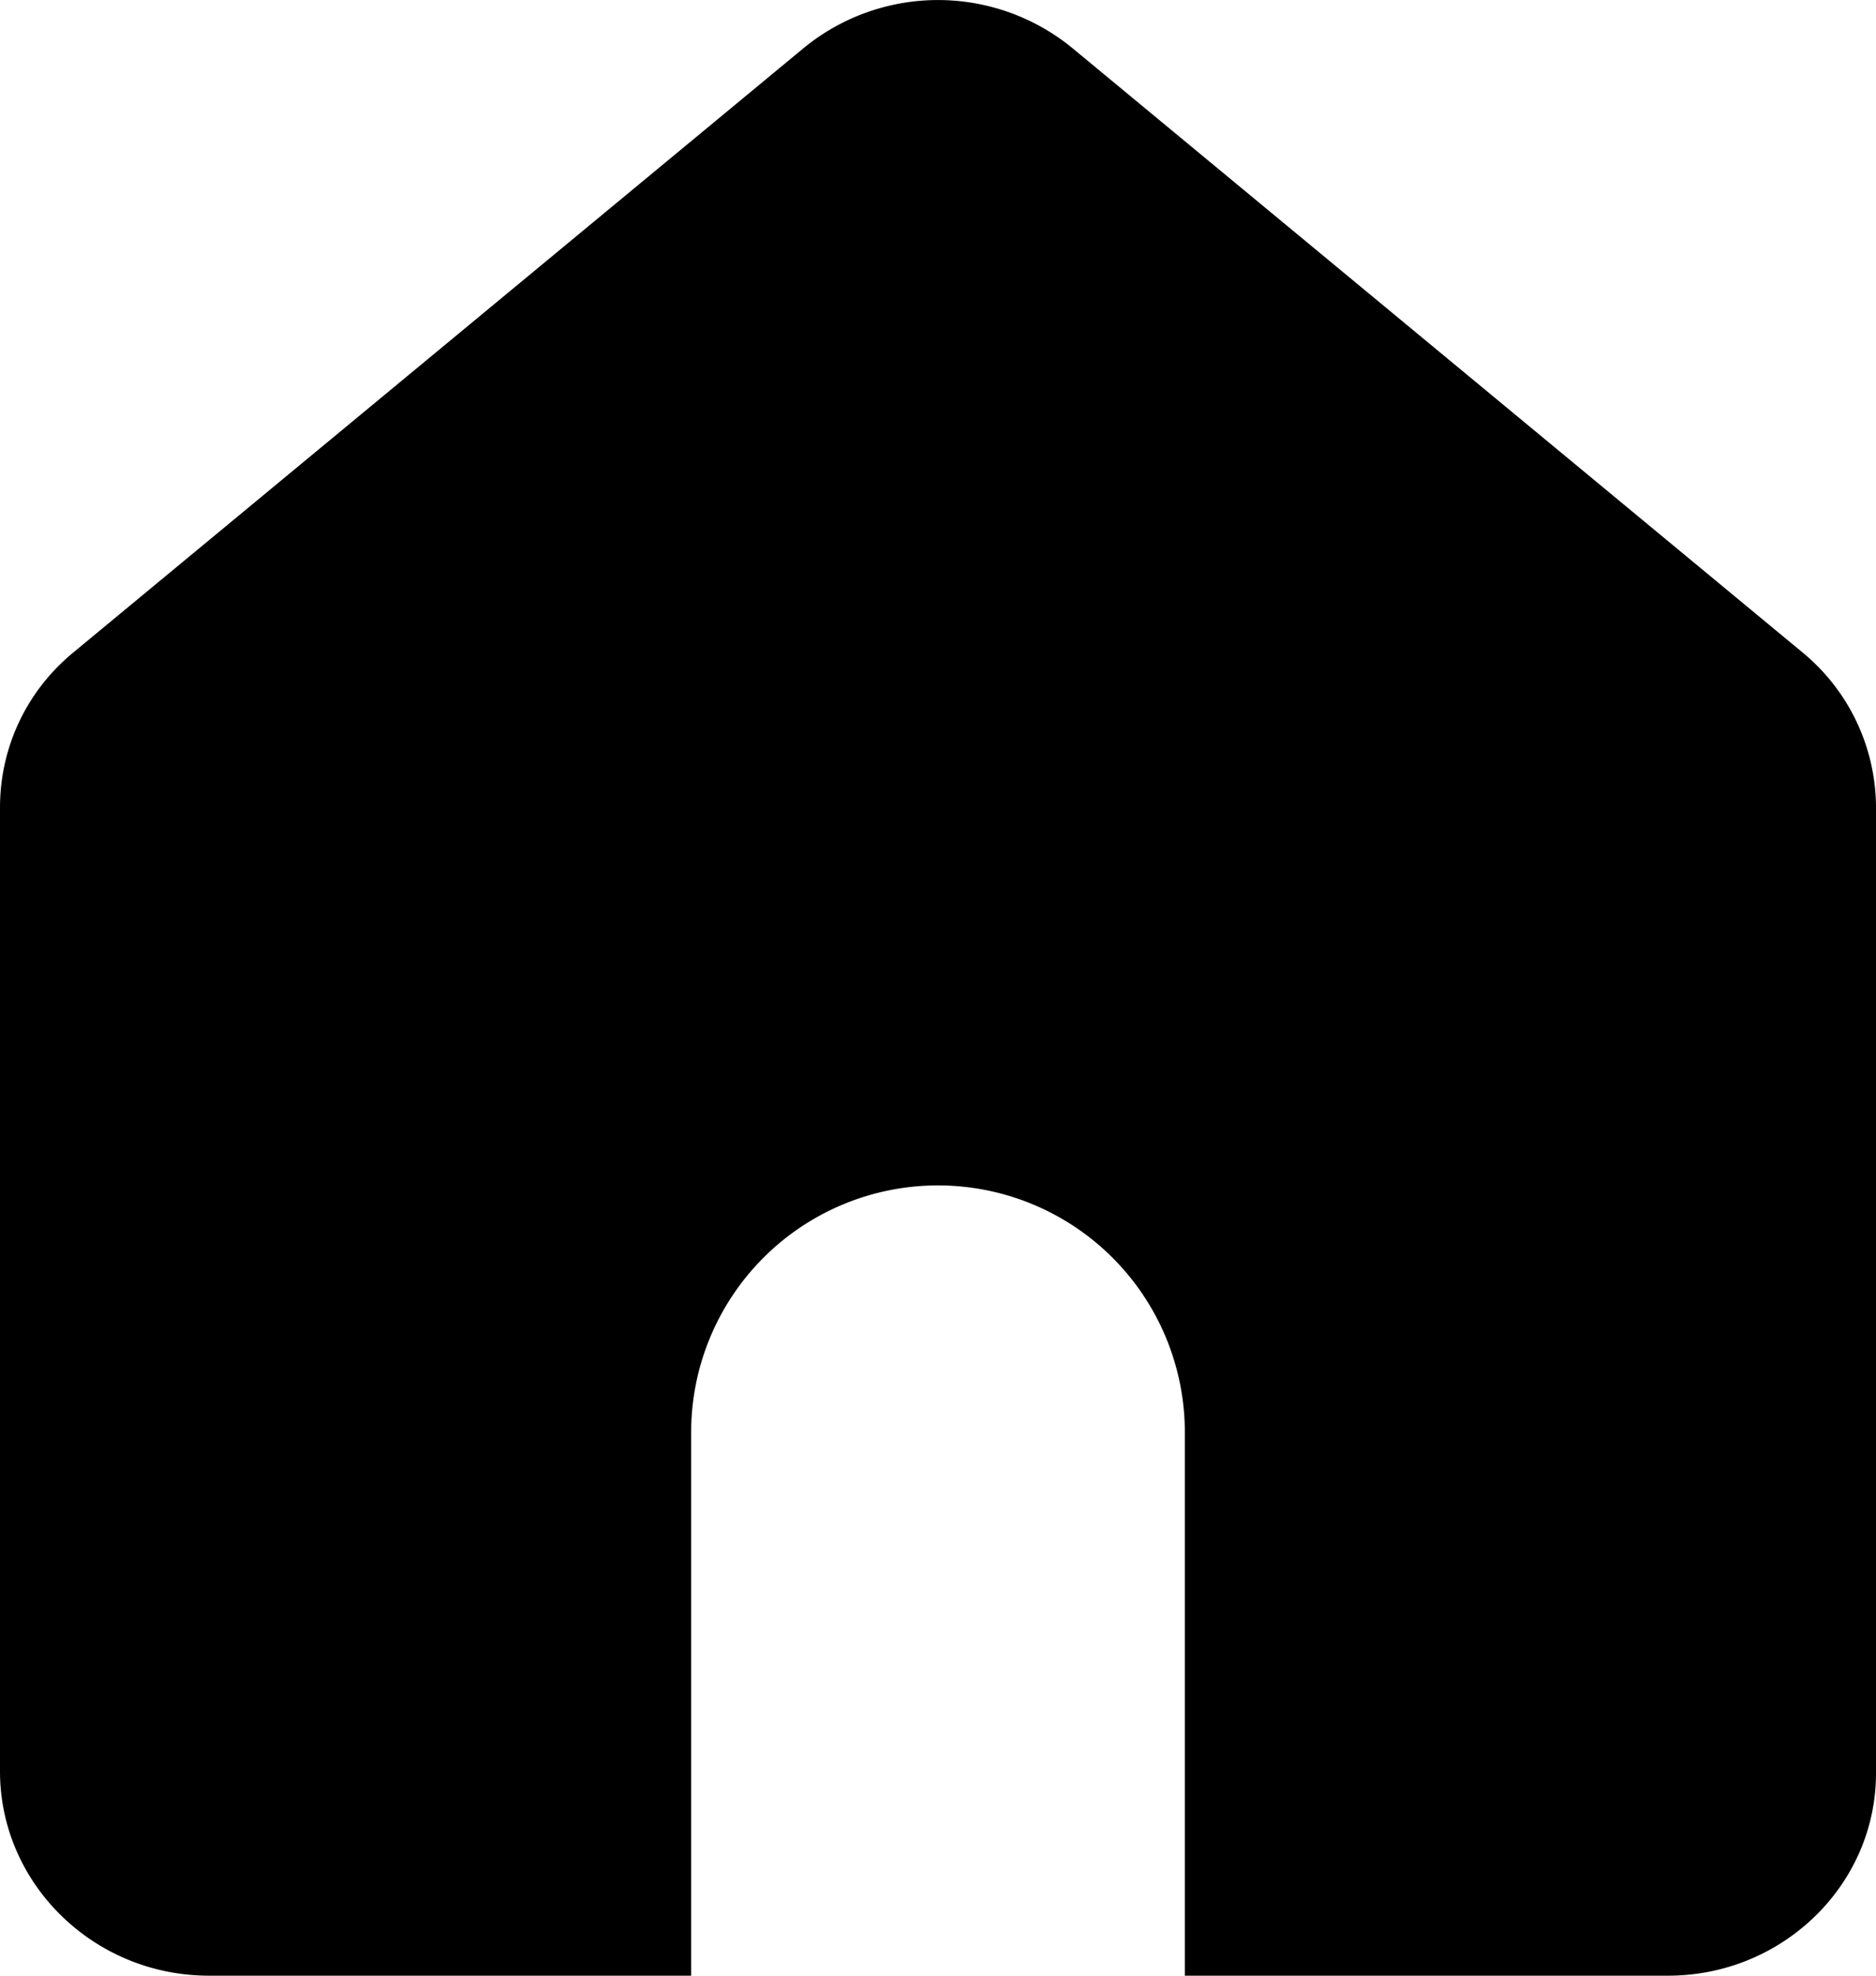 <svg fill="none" xmlns="http://www.w3.org/2000/svg" viewBox="0 0 19 20"><path fill-rule="evenodd" clip-rule="evenodd" d="M12 20h4.894c1.166 0 2.117-.929 2.106-2.07V8.177a2.04 2.04 0 0 0-.745-1.573L10.866.491a2.147 2.147 0 0 0-2.732 0L.745 6.603C.27 6.993 0 7.564 0 8.176v9.755C0 19.07.95 20 2.117 20H7v-5.5a2.5 2.5 0 0 1 5 0V20Z" fill="currentColor"/></svg>
